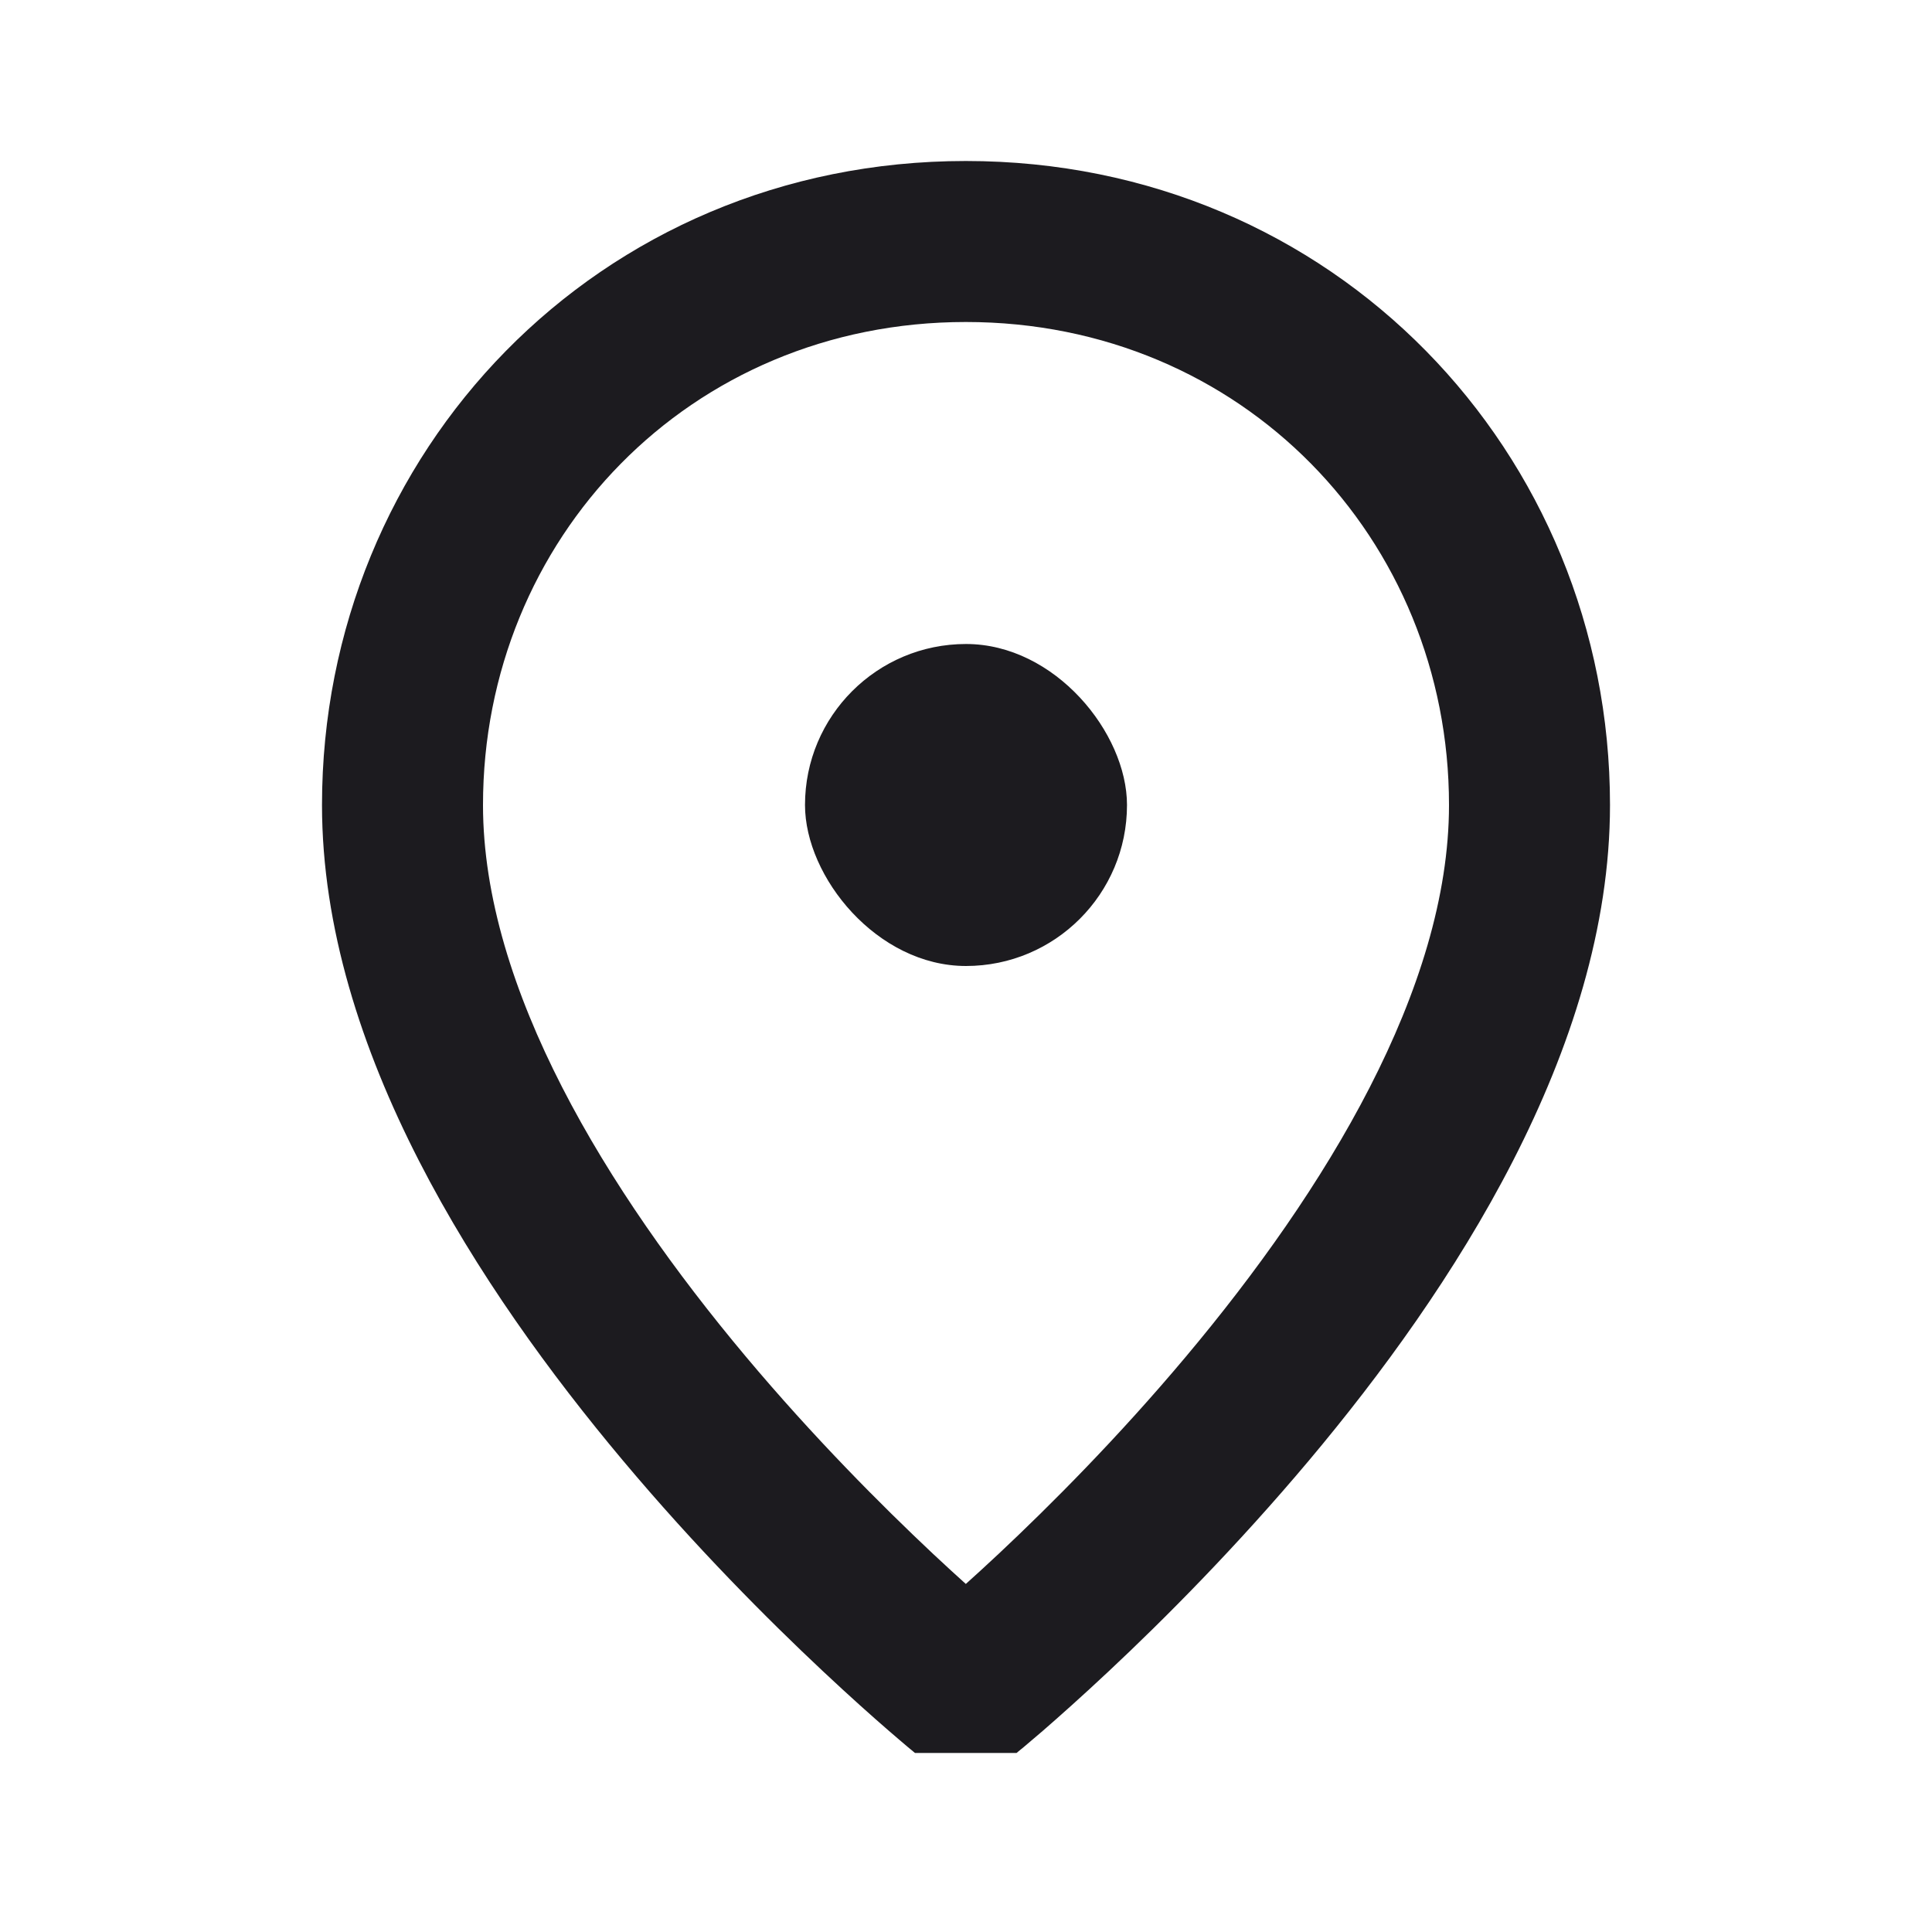 <svg width="24" height="24" viewBox="0 0 24 24" fill="none" xmlns="http://www.w3.org/2000/svg">
<path d="M11.998 21L11.367 21.776L12.628 21.776L11.998 21ZM5 10L6 10L5 10ZM11.998 21C12.628 20.224 12.628 20.224 12.628 20.224C12.628 20.224 12.628 20.224 12.628 20.224C12.628 20.224 12.628 20.224 12.628 20.224C12.628 20.224 12.627 20.223 12.626 20.222C12.623 20.22 12.619 20.217 12.614 20.212C12.602 20.203 12.585 20.188 12.561 20.168C12.514 20.129 12.443 20.069 12.352 19.99C12.169 19.831 11.906 19.598 11.588 19.3C10.953 18.703 10.107 17.856 9.265 16.852C7.534 14.788 6 12.278 6 10L4 10C4 13.04 5.965 16.029 7.733 18.137C8.639 19.218 9.543 20.123 10.22 20.758C10.559 21.076 10.842 21.328 11.042 21.501C11.142 21.588 11.222 21.655 11.277 21.702C11.305 21.725 11.326 21.743 11.341 21.755C11.349 21.761 11.355 21.766 11.359 21.77C11.361 21.772 11.363 21.773 11.364 21.774C11.365 21.775 11.366 21.775 11.366 21.776C11.366 21.776 11.367 21.776 11.367 21.776C11.367 21.776 11.367 21.776 11.998 21ZM11.998 21C12.628 21.776 12.628 21.776 12.628 21.776C12.628 21.776 12.628 21.776 12.629 21.776C12.629 21.775 12.63 21.775 12.63 21.774C12.632 21.773 12.633 21.772 12.636 21.77C12.64 21.767 12.646 21.762 12.653 21.755C12.669 21.743 12.69 21.725 12.718 21.702C12.773 21.655 12.853 21.588 12.953 21.502C13.153 21.328 13.437 21.076 13.776 20.758C14.453 20.124 15.357 19.218 16.265 18.137C18.034 16.03 20 13.04 20 10H18C18 12.278 16.465 14.788 14.733 16.851C13.89 17.856 13.044 18.703 12.408 19.3C12.09 19.598 11.826 19.831 11.644 19.989C11.553 20.068 11.482 20.128 11.434 20.168C11.411 20.188 11.393 20.202 11.382 20.212C11.376 20.216 11.372 20.22 11.37 20.222C11.368 20.223 11.368 20.223 11.367 20.224C11.367 20.224 11.367 20.224 11.367 20.224C11.367 20.224 11.367 20.224 11.367 20.224C11.367 20.224 11.367 20.224 11.998 21ZM20 10C20 5.62 16.567 2 11.998 2V4C15.433 4 18 6.696 18 10H20ZM11.998 2C7.427 2 4 5.624 4 10L6 10C6 6.697 8.563 4 11.998 4V2Z" fill="#1C1B1F"/>
<rect x="10" y="8" width="4" height="4" rx="2" fill="#1C1B1F"/>
</svg>
